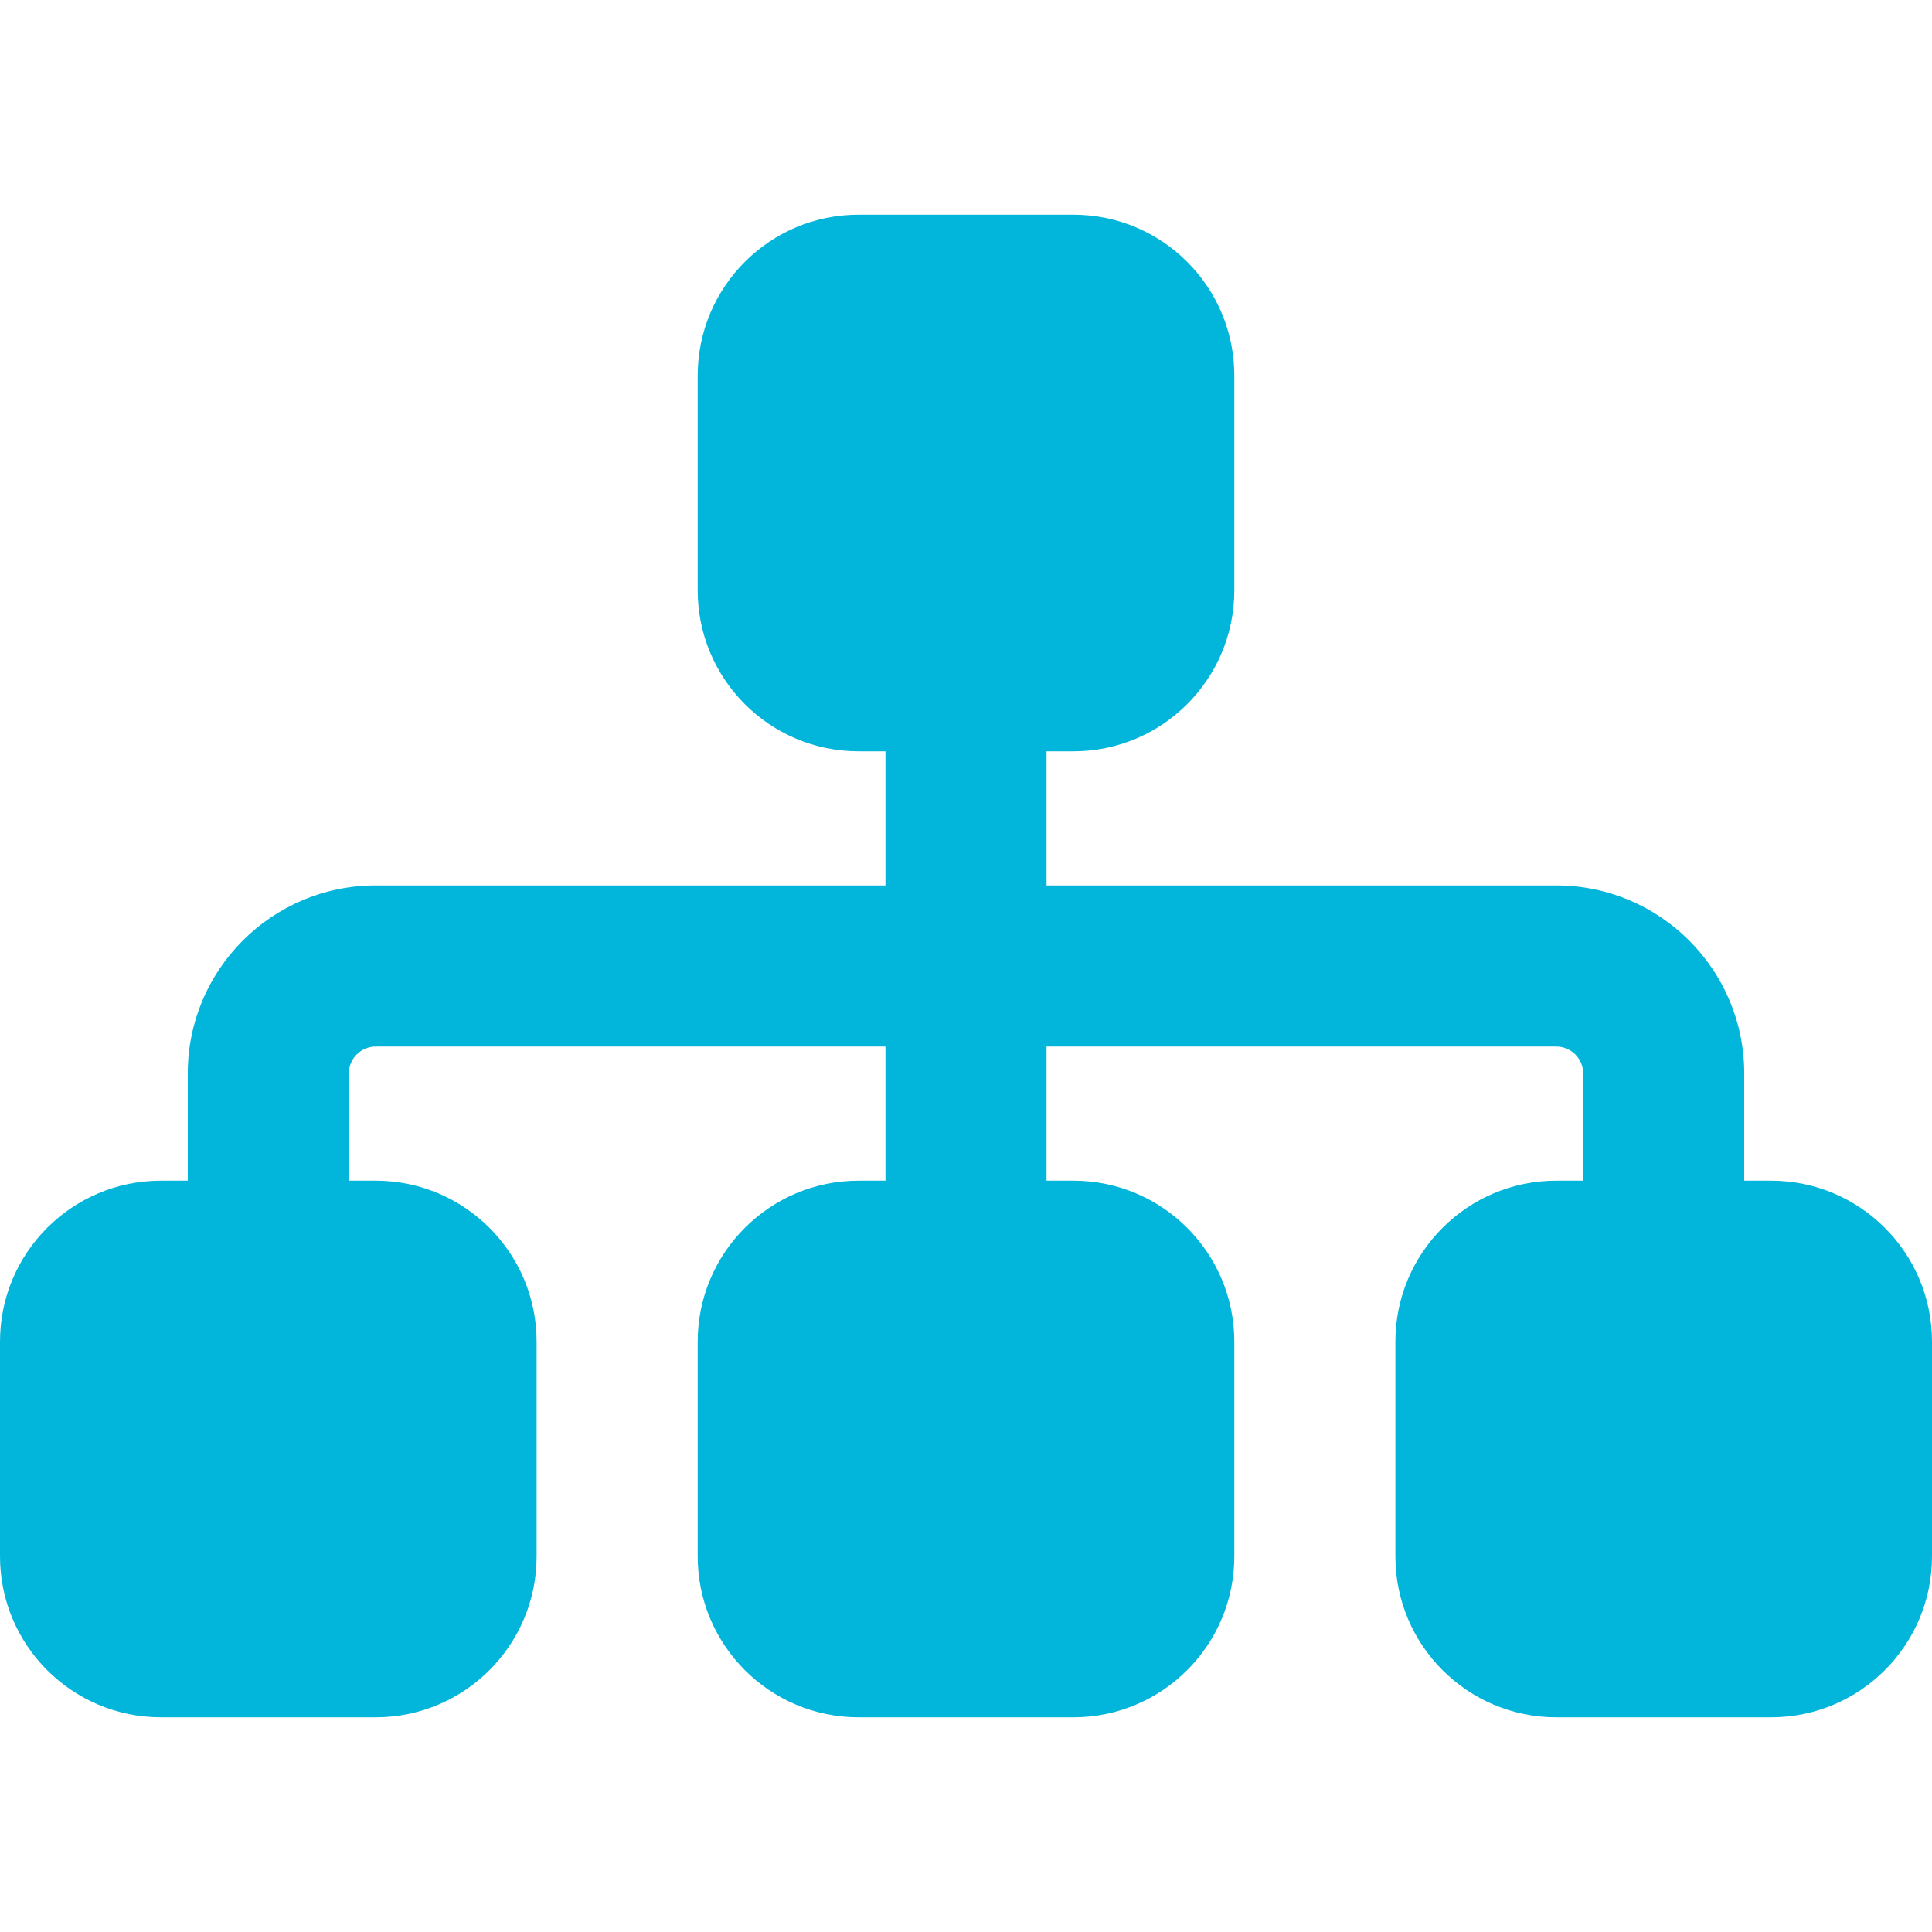 <svg height="24" viewBox="0 0 16 16" width="24" xmlns="http://www.w3.org/2000/svg"><path d="m5.778 3.111c0-.736.597-1.333 1.333-1.333h1.778c.736 0 1.333.597 1.333 1.333v1.778c0 .736-.597 1.333-1.333 1.333h-.222v1.111h4.222c.858 0 1.556.697 1.556 1.556v.889h.222c.736 0 1.333.597 1.333 1.333v1.778c0 .736-.597 1.333-1.333 1.333h-1.778c-.736 0-1.333-.597-1.333-1.333v-1.778c0-.736.597-1.333 1.333-1.333h.222v-.889c0-.122-.1-.222-.222-.222h-4.222v1.111h.222c.736 0 1.333.597 1.333 1.333v1.778c0 .736-.597 1.333-1.333 1.333h-1.778c-.736 0-1.333-.597-1.333-1.333v-1.778c0-.736.597-1.333 1.333-1.333h.222v-1.111h-4.222c-.122 0-.222.1-.222.222v.889h.222c.736 0 1.333.597 1.333 1.333v1.778c0 .736-.597 1.333-1.333 1.333h-1.778c-.736 0-1.333-.597-1.333-1.333v-1.778c0-.736.597-1.333 1.333-1.333h.222v-.889c0-.858.697-1.556 1.556-1.556h4.222v-1.111h-.222c-.736 0-1.333-.597-1.333-1.333z" fill="#02b5da" stroke-width=".028"/></svg>